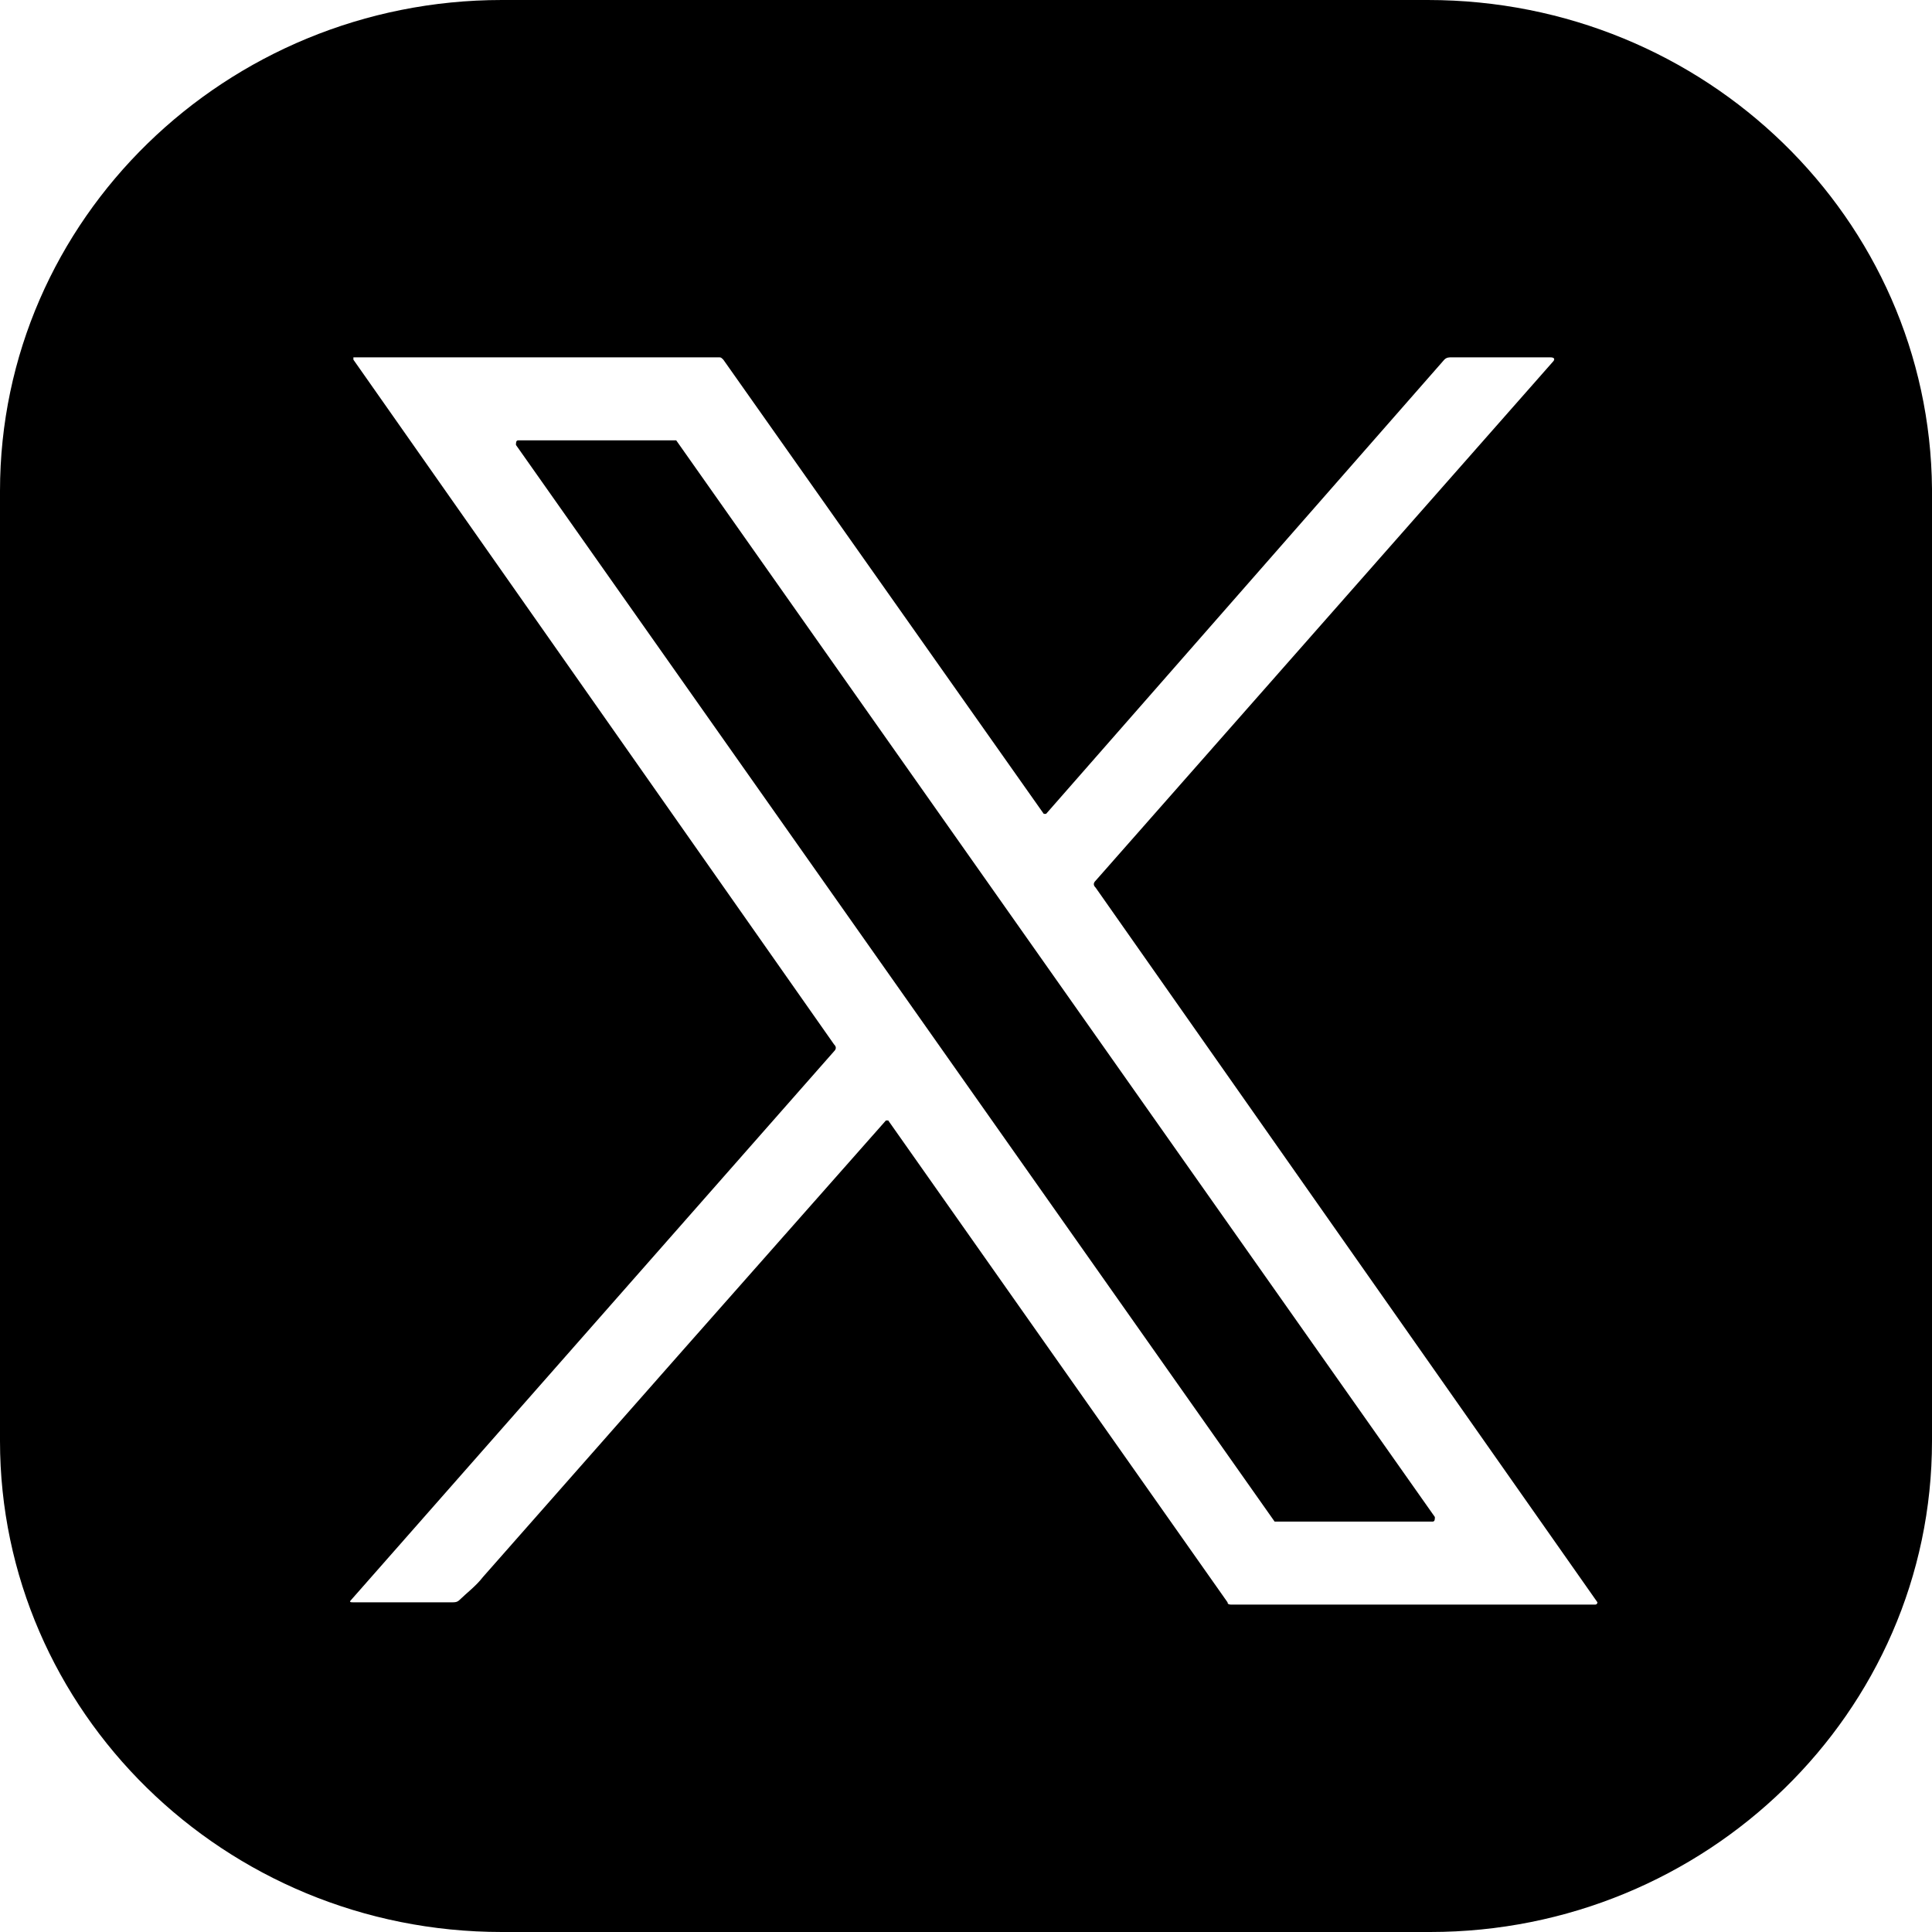 <svg width="48" height="48" viewBox="0 0 48 48" fill="none" xmlns="http://www.w3.org/2000/svg">
<path d="M35.473 0H12.468C5.62 0 0 5.442 0 12.2V35.8C0 42.501 5.561 48 12.468 48H35.532C42.38 48 48 42.559 48 35.8V12.143C47.941 5.442 42.38 0 35.473 0ZM39.629 39.866H30.615C30.556 39.866 30.498 39.866 30.498 39.809L22.068 27.838H22.01C18.615 31.675 15.278 35.456 12 39.179C11.824 39.408 11.59 39.58 11.415 39.752C11.356 39.809 11.298 39.809 11.239 39.809H8.78C8.722 39.809 8.663 39.809 8.722 39.752L20.722 26.119C20.78 26.062 20.78 26.005 20.722 25.948L8.78 8.936V8.878H17.854C17.912 8.878 17.912 8.878 17.971 8.936L25.932 20.22C25.932 20.22 25.932 20.22 25.99 20.22L35.883 8.936C35.941 8.878 36 8.878 36.059 8.878H38.517C38.634 8.878 38.634 8.936 38.576 8.993L27.22 21.881C27.161 21.938 27.161 21.995 27.22 22.052L39.688 39.809C39.688 39.809 39.688 39.866 39.629 39.866Z" fill="black"/>
<path d="M16.8 10.94H12.878C12.819 10.94 12.819 10.998 12.819 11.055L31.668 37.804C31.668 37.804 31.668 37.804 31.727 37.804H35.59C35.649 37.804 35.649 37.747 35.649 37.69L16.8 10.94Z" fill="black"/>
</svg>
